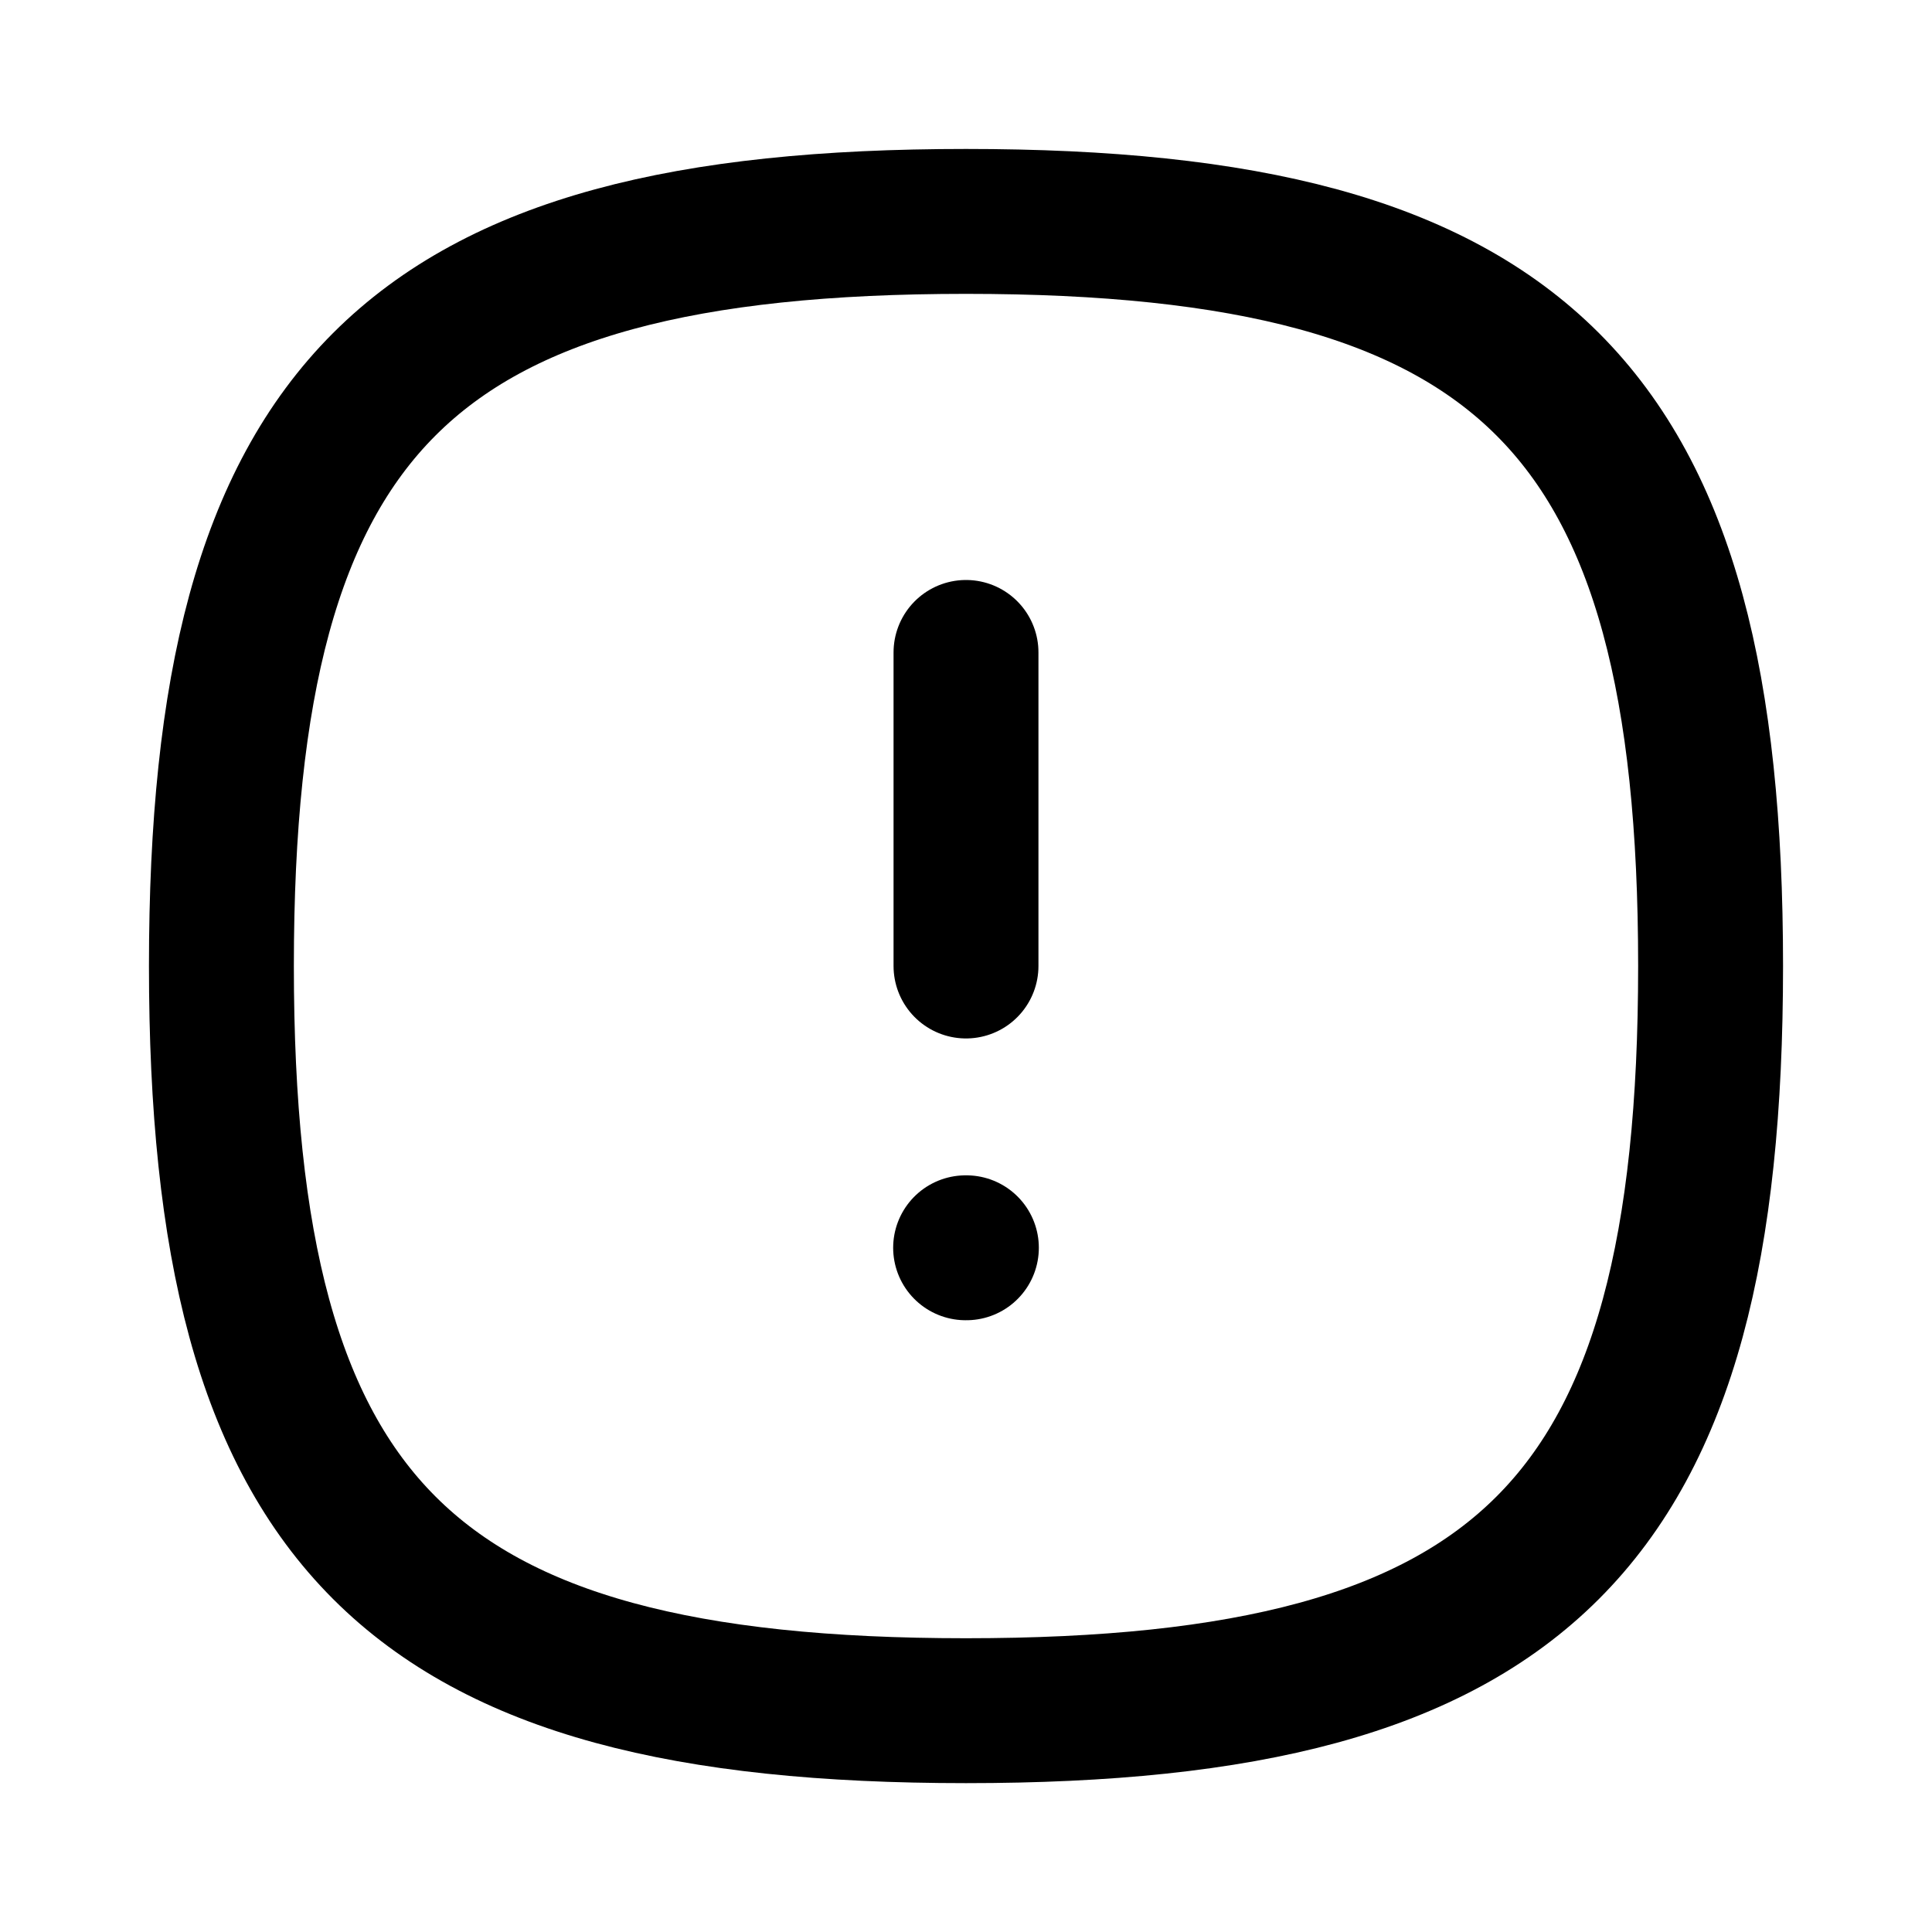 <svg width="20" height="20" stroke="#000" viewBox="0 0 20 20" fill="none" xmlns="http://www.w3.org/2000/svg">
<path fill-rule="evenodd" clip-rule="evenodd" d="M2.292 10C2.292 4.219 4.219 2.292 10 2.292C15.781 2.292 17.708 4.219 17.708 10C17.708 15.781 15.781 17.709 10 17.709C4.219 17.709 2.292 15.781 2.292 10Z" stroke-width="1.5" stroke-linecap="round" stroke-linejoin="round"/>
<path d="M10 6.754V10" stroke-width="1.5" stroke-linecap="round" stroke-linejoin="round"/>
<path d="M9.996 12.917H10.004" stroke-width="1.5" stroke-linecap="round" stroke-linejoin="round"/>
</svg>
